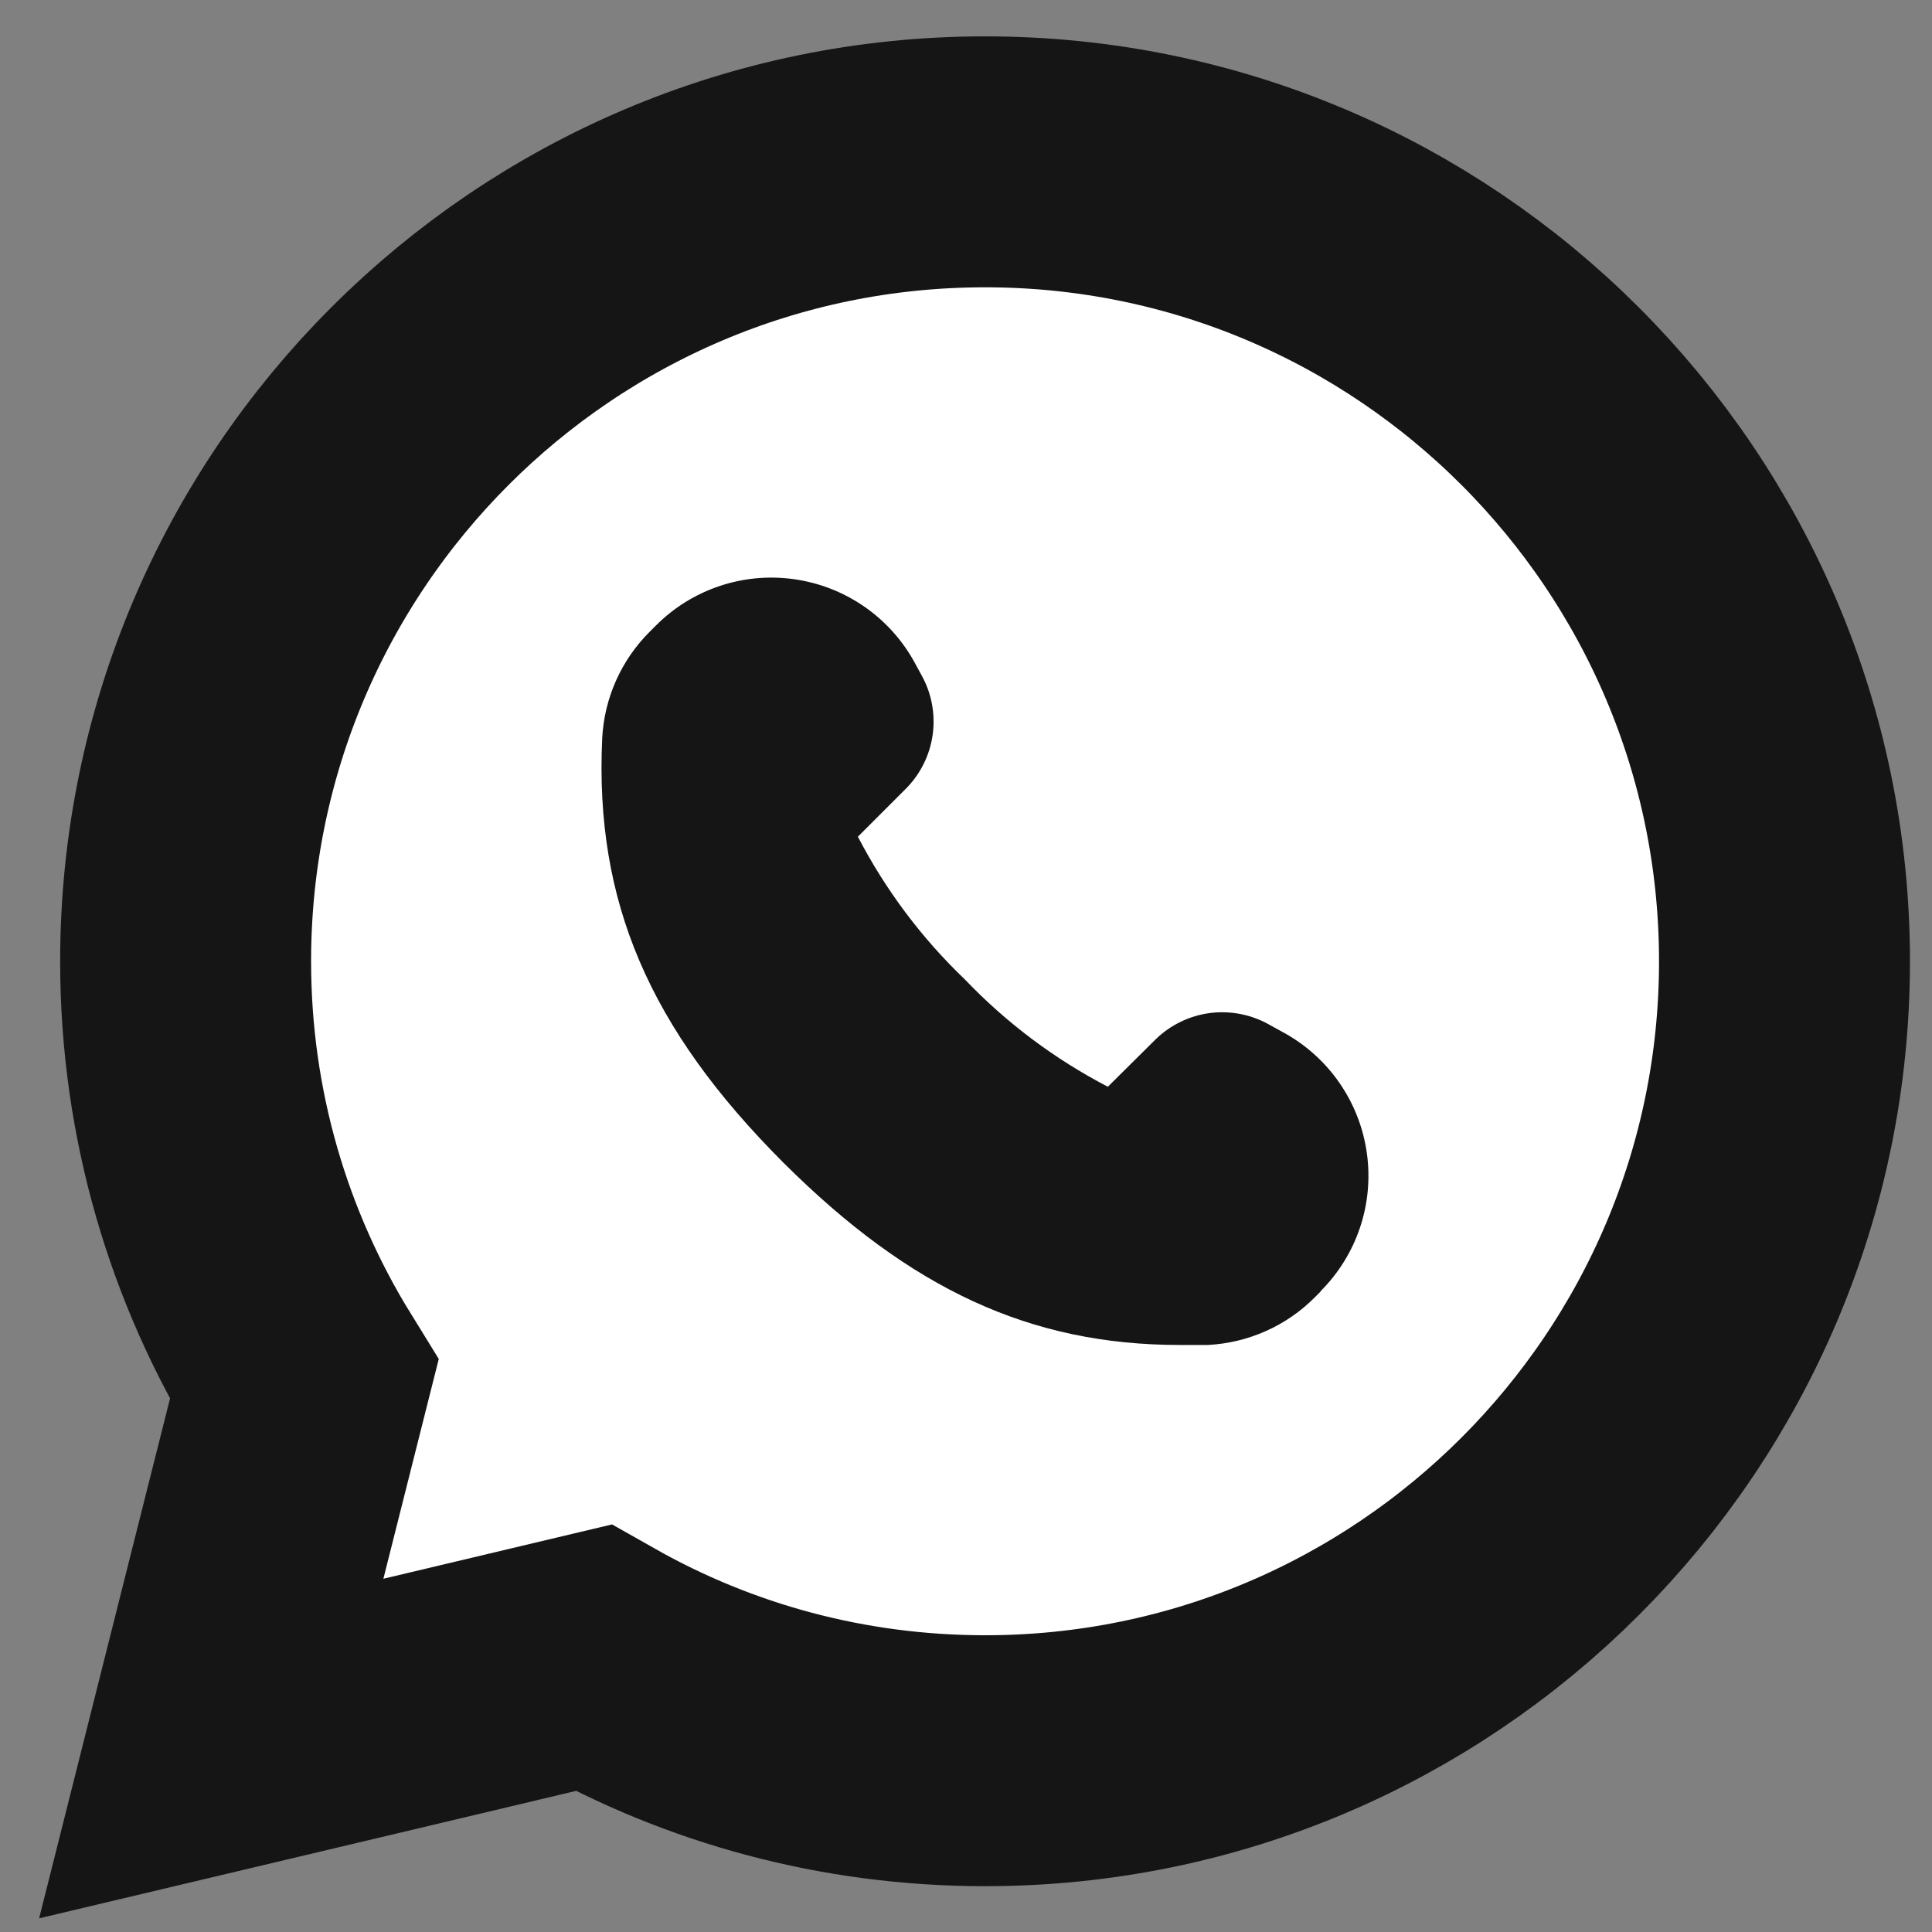 <svg width="26" height="26" viewBox="0 0 26 26" fill="none" xmlns="http://www.w3.org/2000/svg">
<rect x="0" y="0" width="26" height="26" fill="#808080" stroke="none"/>
<path d="M7.982 22.311C9.544 23.195 11.343 23.695 13.259 23.695C19.193 23.695 24.015 18.869 24.015 12.937C24.015 7.004 19.193 2.178 13.259 2.178H13.254C7.32 2.178 2.498 7.002 2.498 12.937C2.498 14.997 3.081 16.929 4.093 18.568L3.522 20.834L2.843 23.531L5.549 22.889L7.982 22.311Z" fill="white" stroke="#151515" stroke-width="3.377"/>
<path d="M17.774 17.379L17.697 17.456C17.314 17.843 16.799 18.072 16.255 18.1H15.876C13.867 18.1 12.252 17.35 10.545 15.649C8.733 13.836 8.003 12.13 8.104 9.939H8.104C8.131 9.395 8.361 8.88 8.748 8.497L8.825 8.42C9.311 7.931 9.999 7.699 10.682 7.794C11.365 7.888 11.964 8.298 12.3 8.9L12.405 9.093H12.405C12.539 9.336 12.59 9.616 12.551 9.891C12.512 10.165 12.385 10.42 12.189 10.616L11.545 11.26C11.917 11.976 12.404 12.626 12.987 13.183C13.544 13.766 14.194 14.253 14.909 14.625L15.549 13.99C15.75 13.793 16.01 13.667 16.29 13.632C16.57 13.598 16.853 13.656 17.096 13.798L17.289 13.904C17.891 14.24 18.301 14.839 18.395 15.522C18.49 16.205 18.258 16.892 17.769 17.379L17.774 17.379Z" fill="#151515"/>
</svg>
